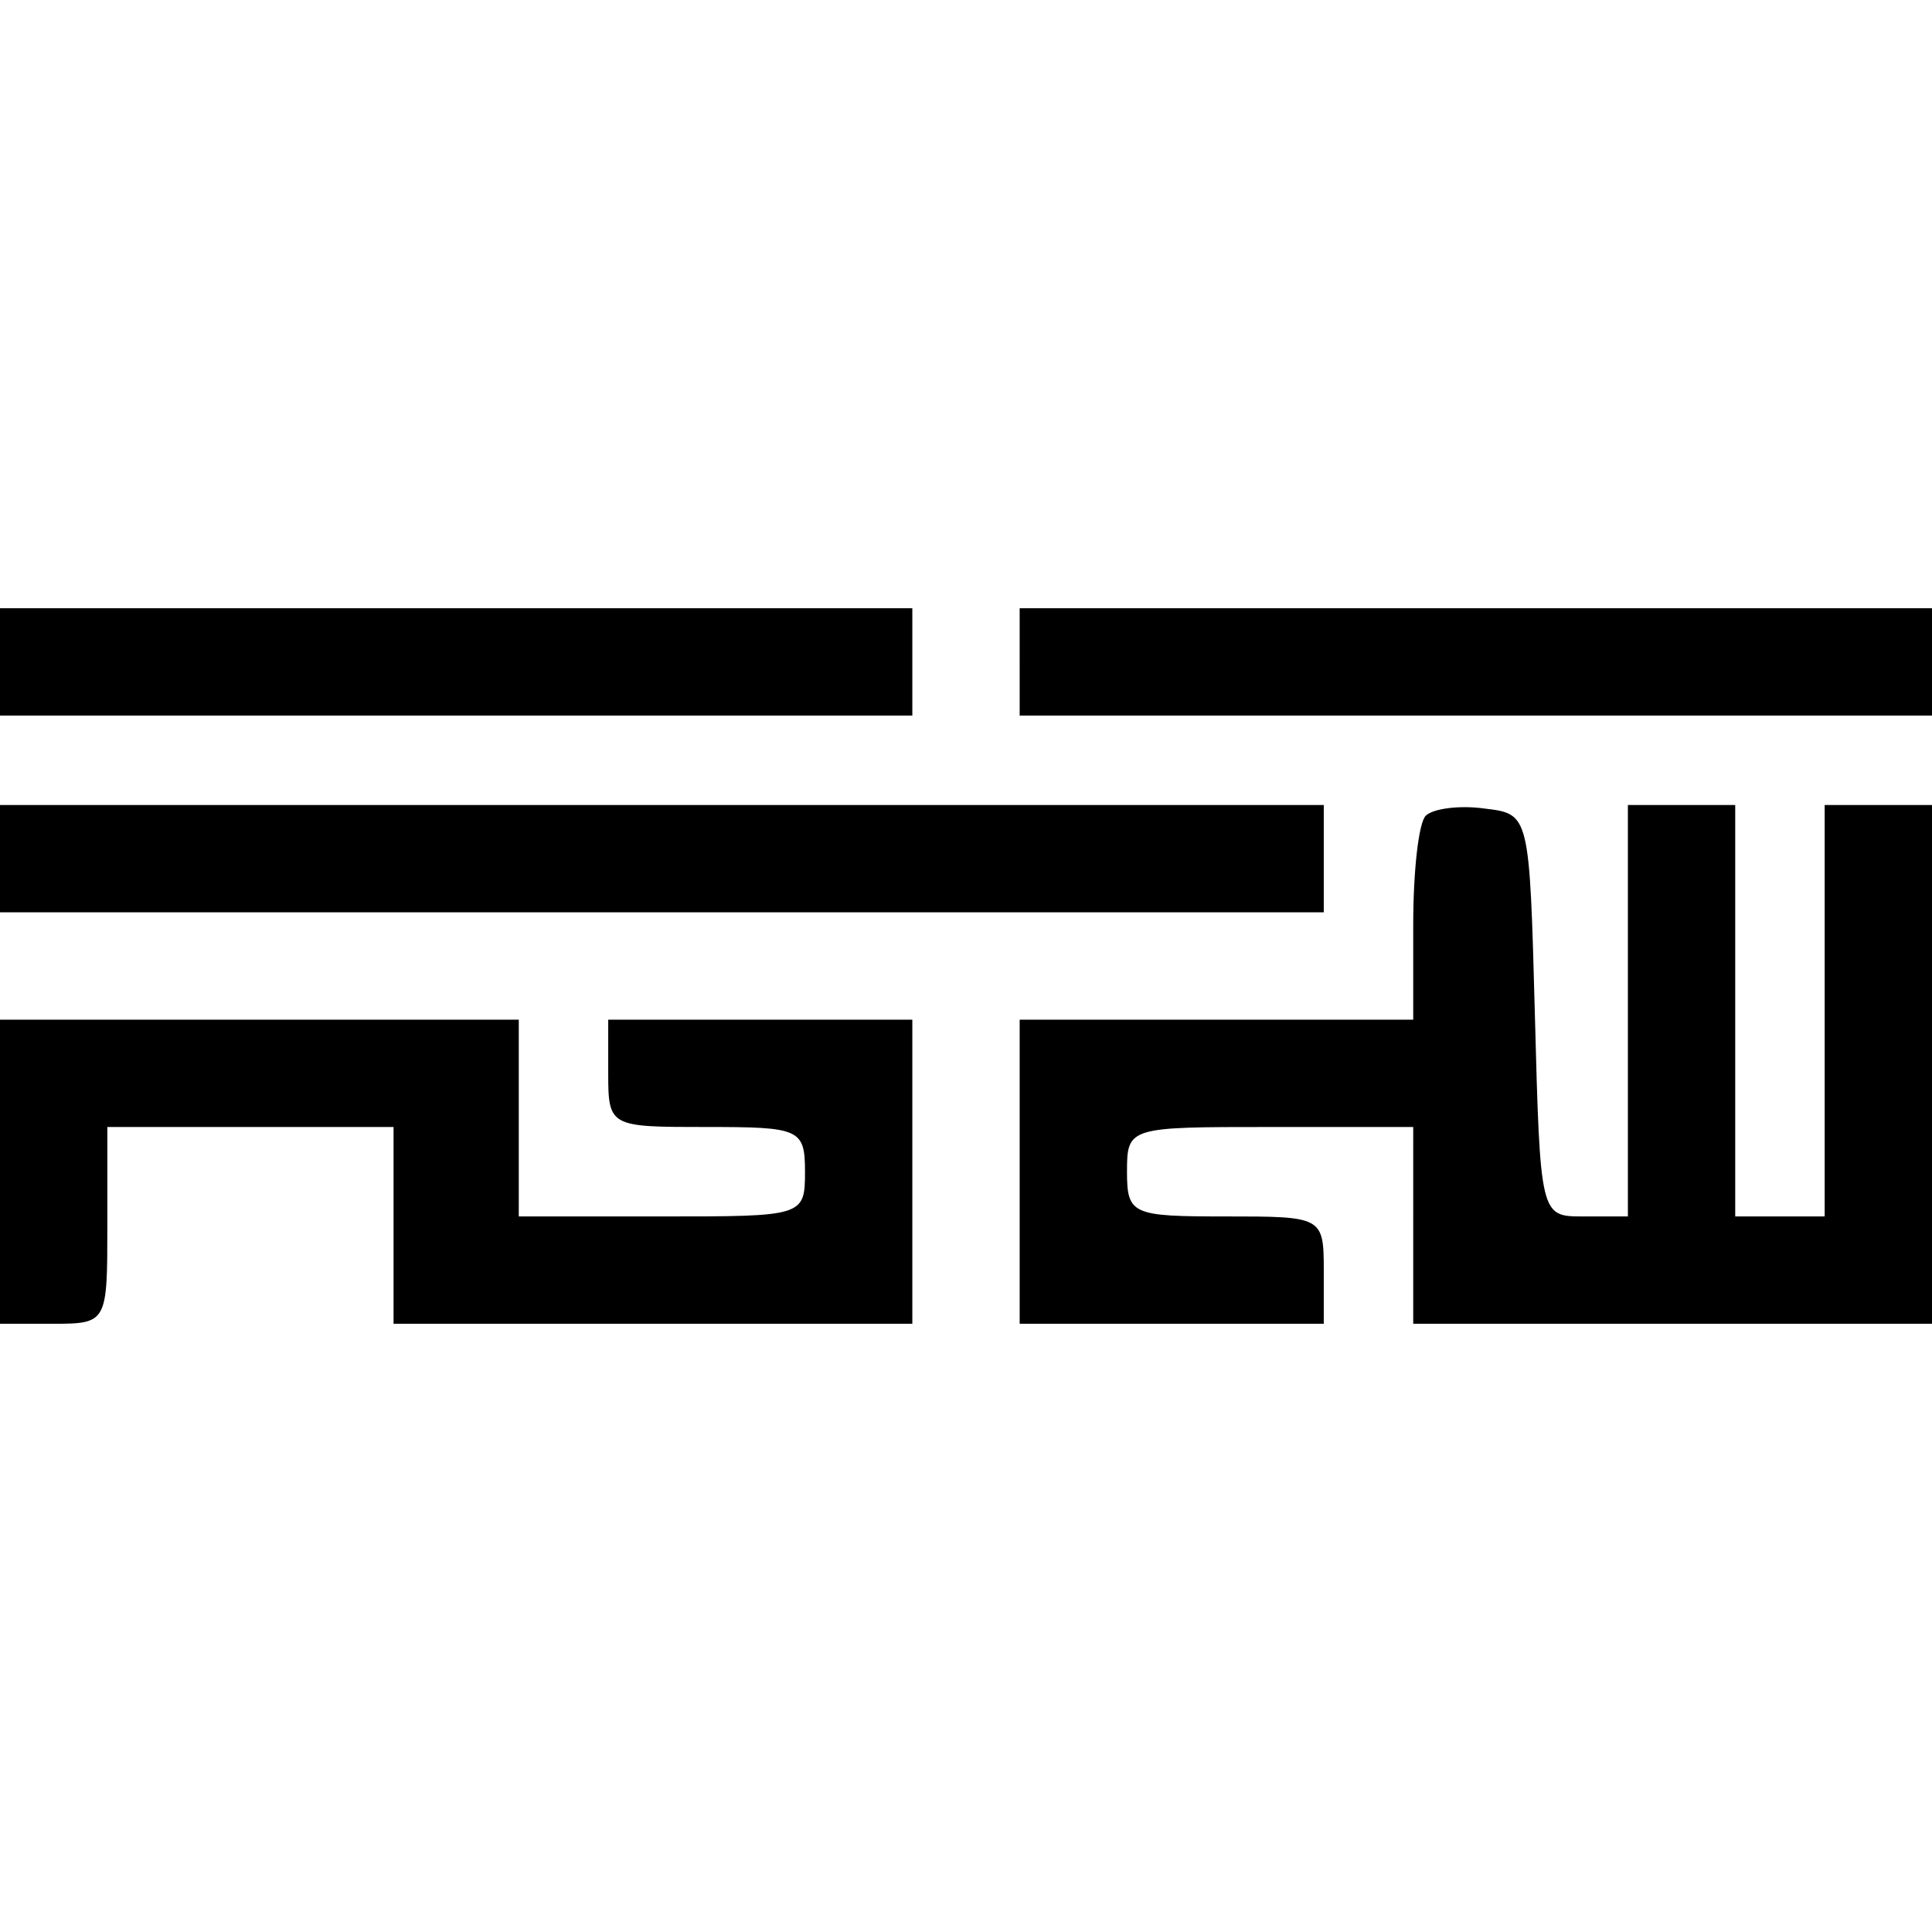 <svg xmlns="http://www.w3.org/2000/svg" width="1024" height="1024" viewBox="0 0 1024 1024"><path d="M0 350.815v28.444h483.556v-56.89H0v28.443zm540.444 0v28.444H1024v-56.89H540.443v28.443zM0 455.11v28.445h701.63v-56.89H0v28.445z"/><path d="M755.673 432.355c-3.792 3.792-6.637 29.392-6.637 57.837v50.252H540.444V701.63H701.63v-28.445c0-28.444-.95-28.444-52.15-28.444-49.302 0-52.147-.946-52.147-23.702 0-23.704.948-23.704 75.852-23.704h75.852V701.63H1024V426.665h-56.89V644.74h-47.406V426.666h-56.89V644.74H839.11c-22.754 0-22.754 0-25.6-107.14-2.842-106.193-2.842-106.193-26.546-109.038-13.274-1.896-27.496 0-31.29 3.792zM0 621.037v80.592h28.445c28.444 0 28.444-.95 28.444-52.15V597.33h151.7V701.63h274.963V540.443H322.37v28.444c0 28.444.948 28.444 52.148 28.444 49.303 0 52.148.95 52.148 23.705 0 23.704-.948 23.704-75.852 23.704h-75.852V540.443H0v80.592z"/></svg>